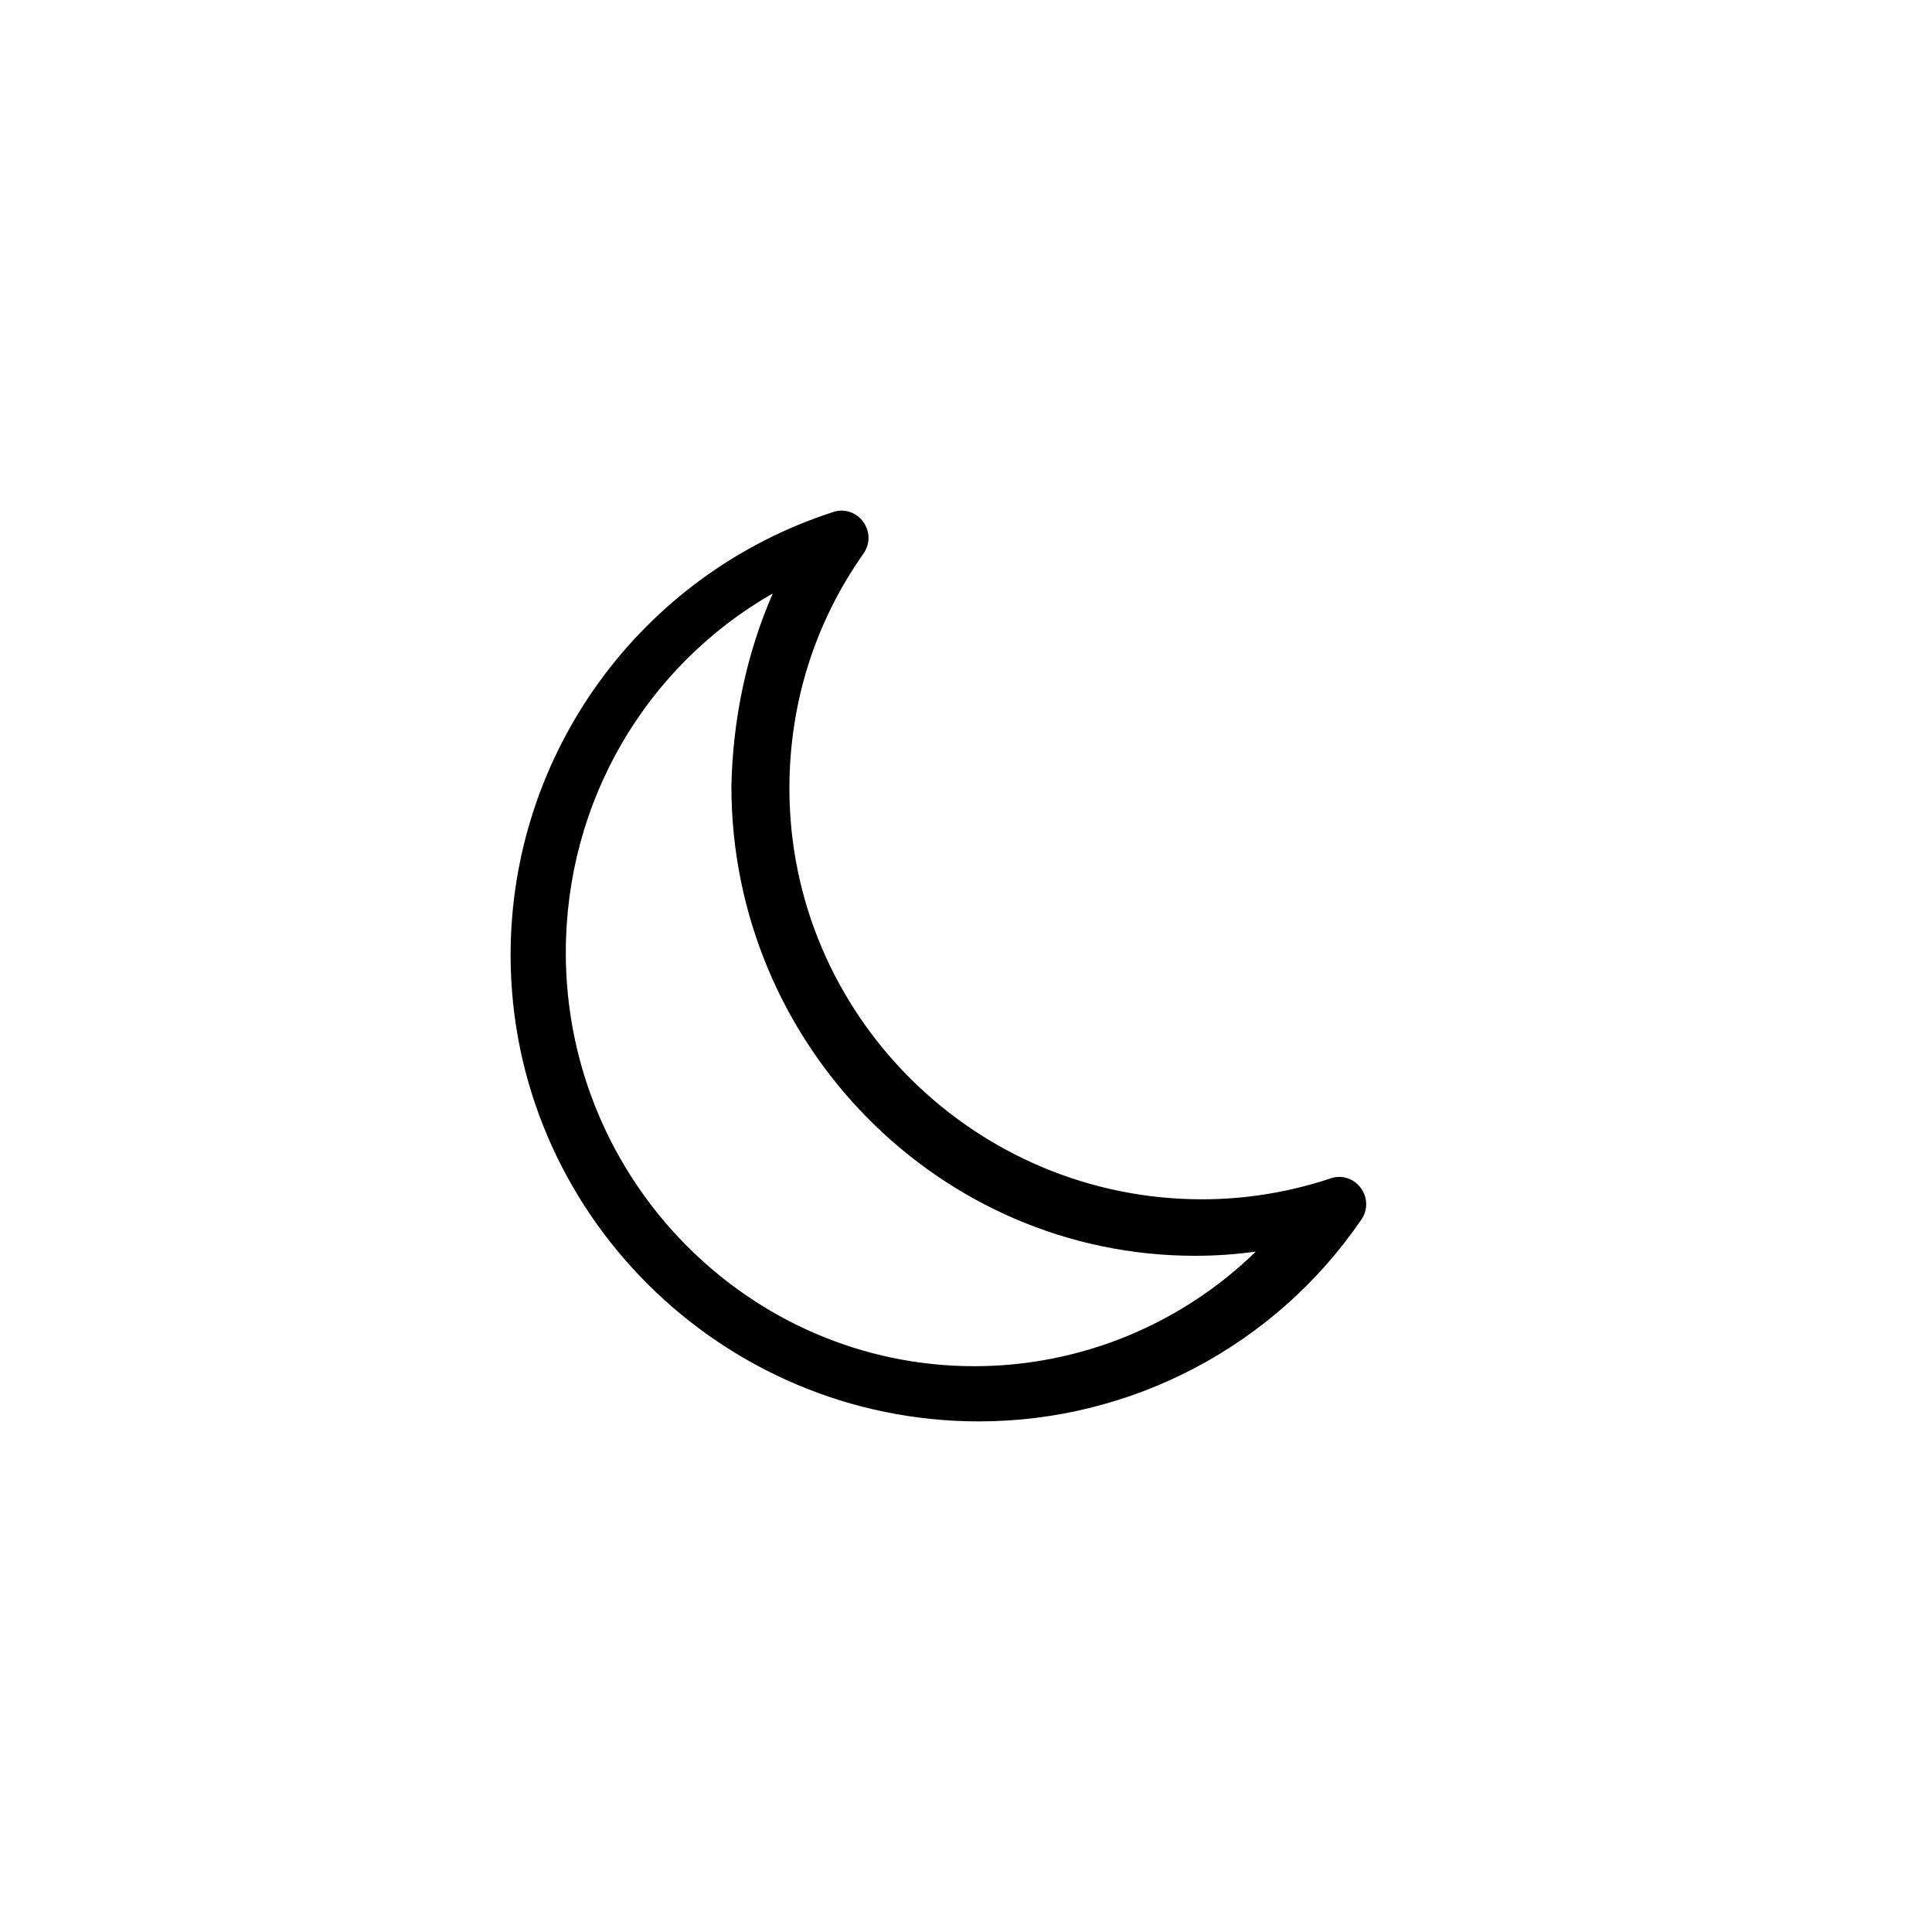 <?xml version="1.0" encoding="UTF-8"?>
<svg width="140px" height="140px" viewBox="0 0 140 140" version="1.1" xmlns="http://www.w3.org/2000/svg" xmlns:xlink="http://www.w3.org/1999/xlink">
    <title>moon</title>
    <g id="moon" stroke="none" stroke-width="1" fill="none" fill-rule="evenodd">
        <path d="M70.942,103 C52.254,103 37,87.812 37,69.203 C37,54.618 46.395,41.643 60.335,37.117 C61.143,36.815 62.053,37.117 62.558,37.821 C63.063,38.525 63.063,39.43 62.558,40.134 C59.022,45.163 57.204,50.997 57.204,57.133 C57.204,73.528 70.639,86.906 87.105,86.906 C90.237,86.906 93.368,86.403 96.399,85.398 C97.207,85.096 98.116,85.398 98.621,86.102 C99.126,86.806 99.126,87.711 98.621,88.415 C92.358,97.568 81.953,103 70.942,103 Z M56,43 C46.8,48.266 41,58.089 41,69.025 C41,85.532 54.3,99 70.6,99 C78.3,99 85.6,95.962 91,90.696 C89.5,90.899 88.1,91 86.6,91 C68.1,91 53,75.709 53,56.975 C53.1,52.114 54.1,47.354 56,43 Z" id="Shape" fill="#000000" fill-rule="nonzero"></path>
    </g>
</svg>